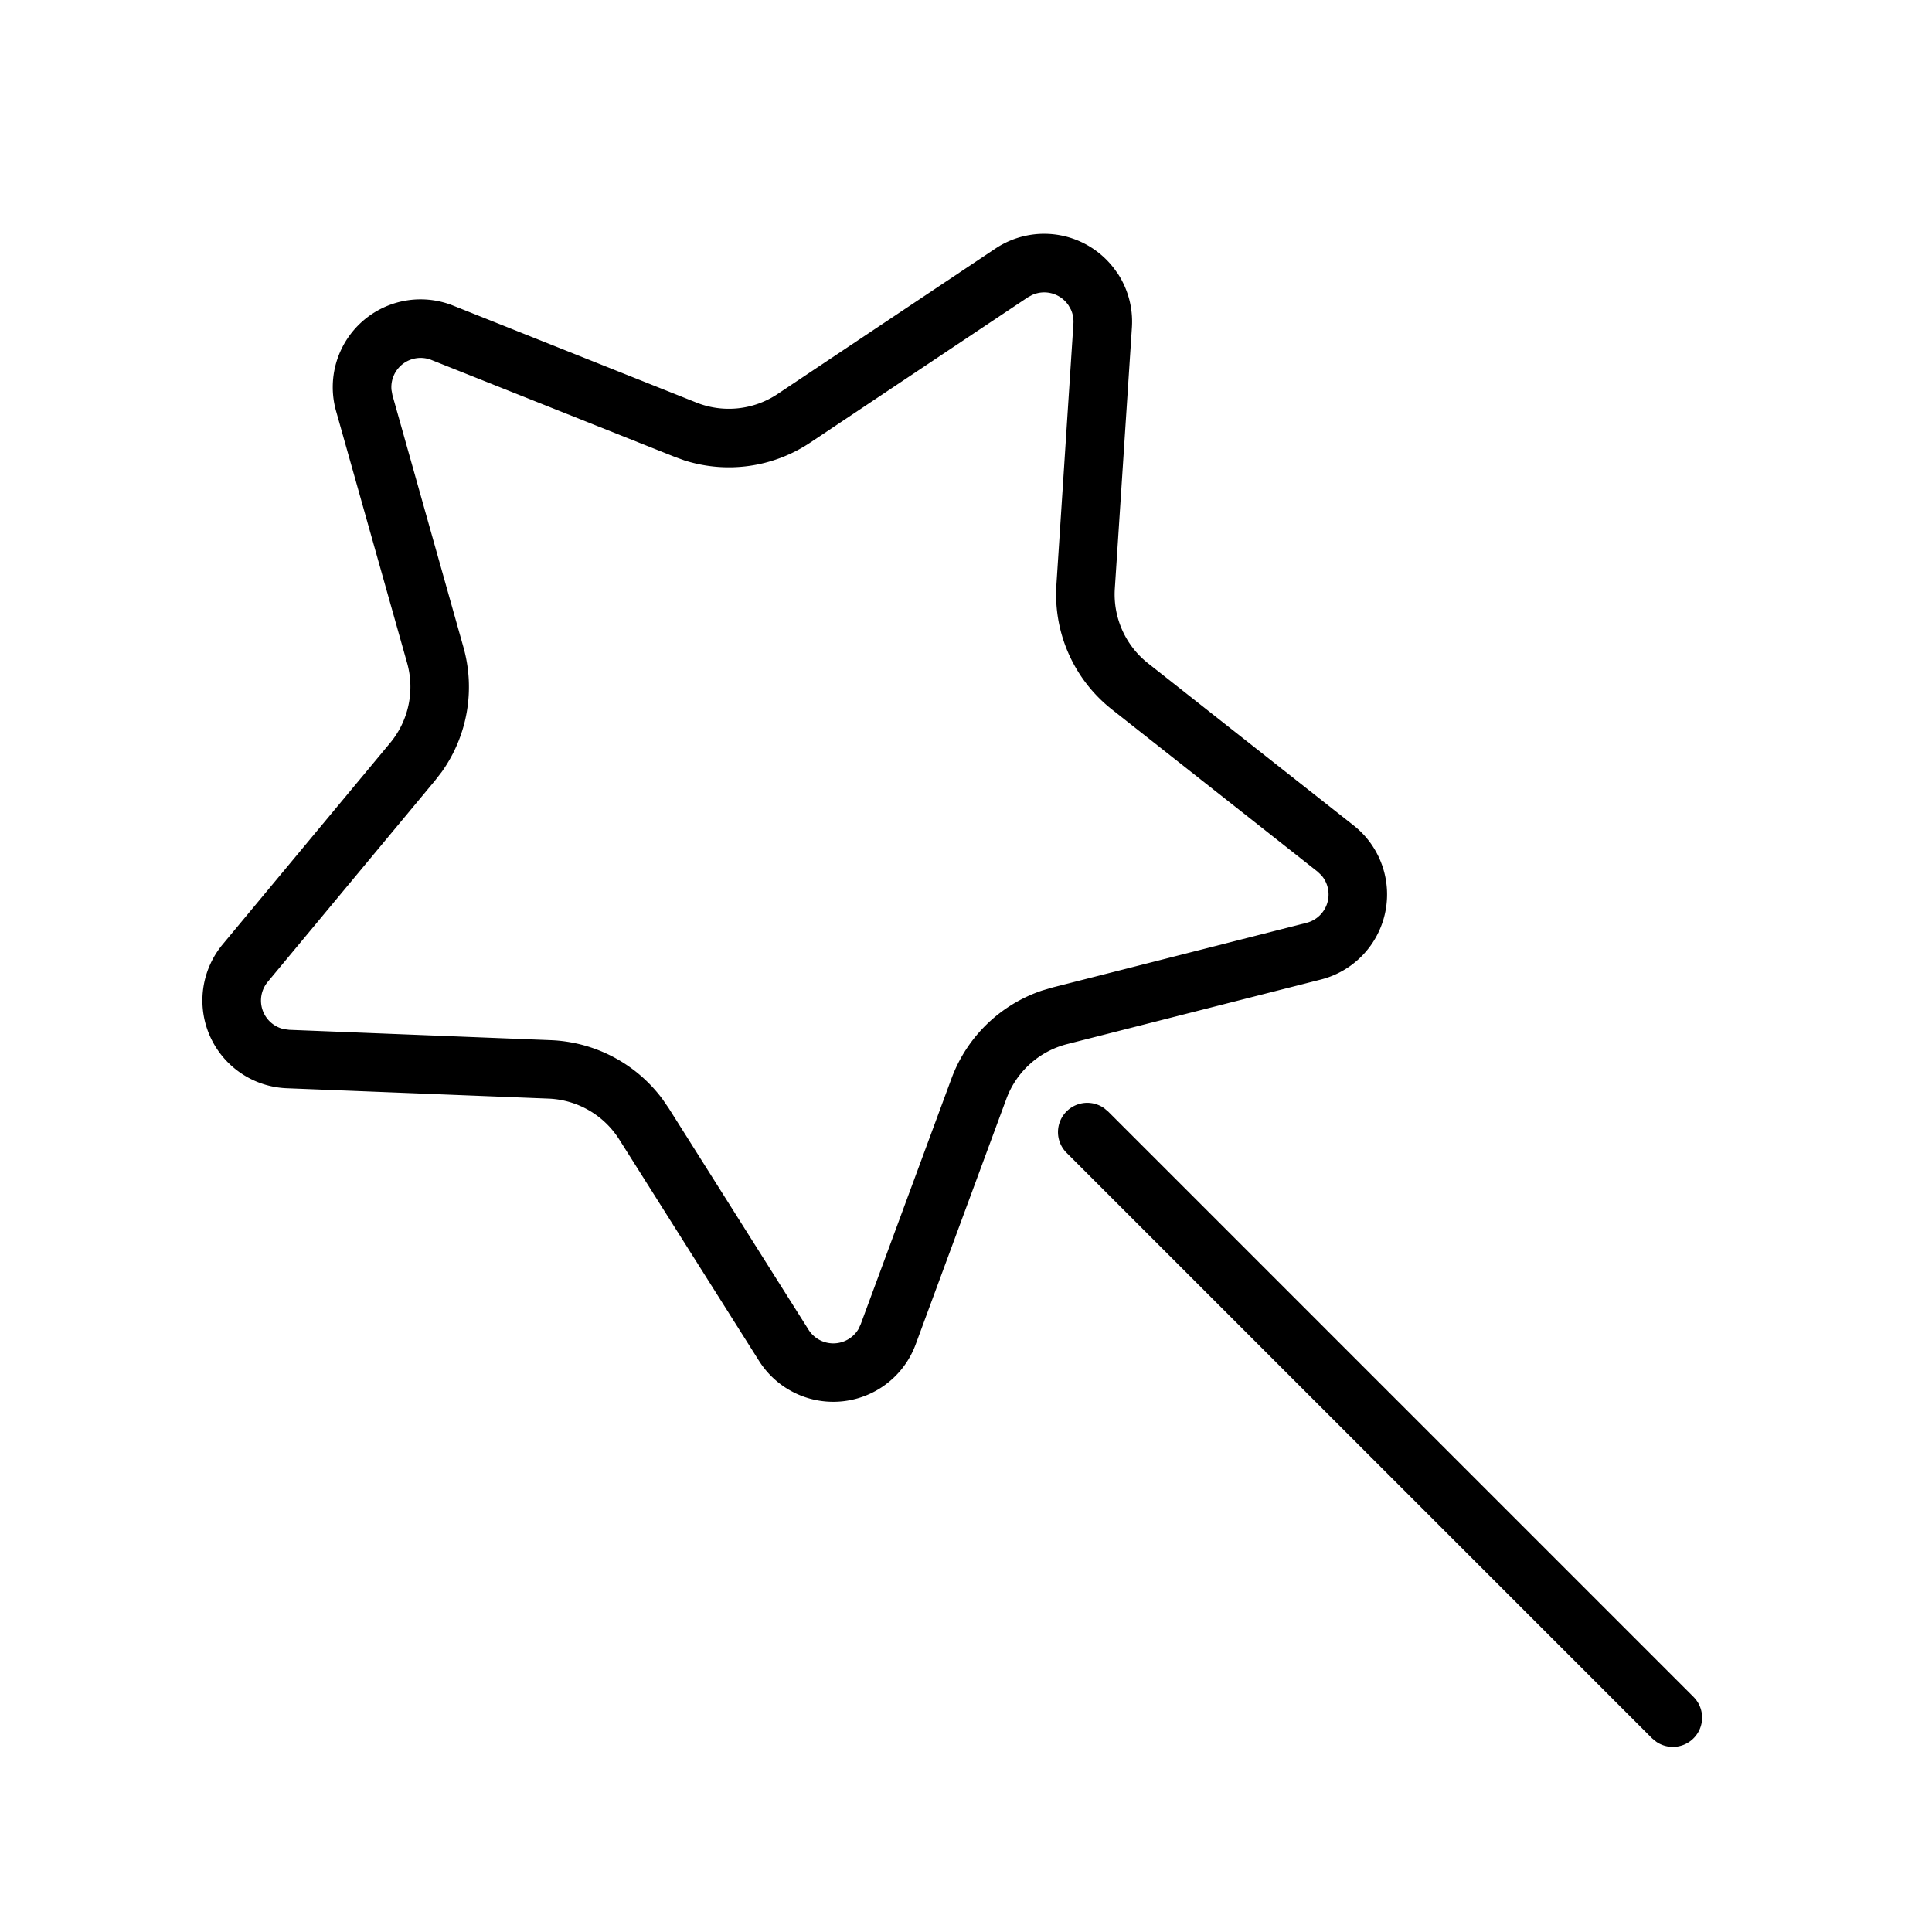<svg class="icon" viewBox="0 0 1024 1024" xmlns="http://www.w3.org/2000/svg" width="200" height="200"><defs><style>@font-face{font-family:feedback-iconfont;src:url("//at.alicdn.com/t/font_1031158_u69w8yhxdu.woff2?t=1630033759944") format("woff2"),url("//at.alicdn.com/t/font_1031158_u69w8yhxdu.woff?t=1630033759944") format("woff"),url("//at.alicdn.com/t/font_1031158_u69w8yhxdu.ttf?t=1630033759944") format("truetype")}</style></defs><path d="M585.232 587.373l2.14 1.8 310.304 310.302a15.515 15.515 0 0 1-19.798 23.708l-2.172-1.77-310.303-310.302a15.515 15.515 0 0 1 19.829-23.738zm6.95-442.772a46.545 46.545 0 0 1 7.758 28.89l-9.061 138.488a46.545 46.545 0 0 0 17.625 39.594l108.979 85.954a46.545 46.545 0 0 1-17.377 81.641l-134.517 34.226a46.545 46.545 0 0 0-32.178 28.983L485.314 712.58a46.545 46.545 0 0 1-83.006 8.72l-74.1-117.357a46.545 46.545 0 0 0-37.516-21.66l-138.706-5.492a46.545 46.545 0 0 1-33.947-76.272l88.747-106.744a46.545 46.545 0 0 0 8.999-42.357l-37.671-133.585a46.545 46.545 0 0 1 62.06-55.855l128.9 51.386a46.545 46.545 0 0 0 43.07-4.53l115.433-77.08a46.545 46.545 0 0 1 64.543 12.847zm-44.87 11.606l-2.482 1.334-115.433 77.08a77.576 77.576 0 0 1-66.653 9.401l-5.12-1.862-128.93-51.355a15.515 15.515 0 0 0-21.194 15.888l.496 2.73 37.64 133.617a77.576 77.576 0 0 1-11.42 65.97l-3.599 4.655-88.715 106.744a15.515 15.515 0 0 0 8.564 25.042l2.793.372 138.674 5.492a77.576 77.576 0 0 1 59.206 31.248l3.32 4.84 74.07 117.357a15.515 15.515 0 0 0 26.5-.372l1.179-2.545 48.096-130.203a77.576 77.576 0 0 1 48.035-46.638l5.586-1.645 134.547-34.226a15.515 15.515 0 0 0 7.82-25.29l-2.048-1.924-108.979-85.954a77.576 77.576 0 0 1-29.51-60.509l.156-5.461 9.03-138.489a15.515 15.515 0 0 0-1.335-7.416l-1.24-2.203a15.515 15.515 0 0 0-19.054-5.647z"/></svg>